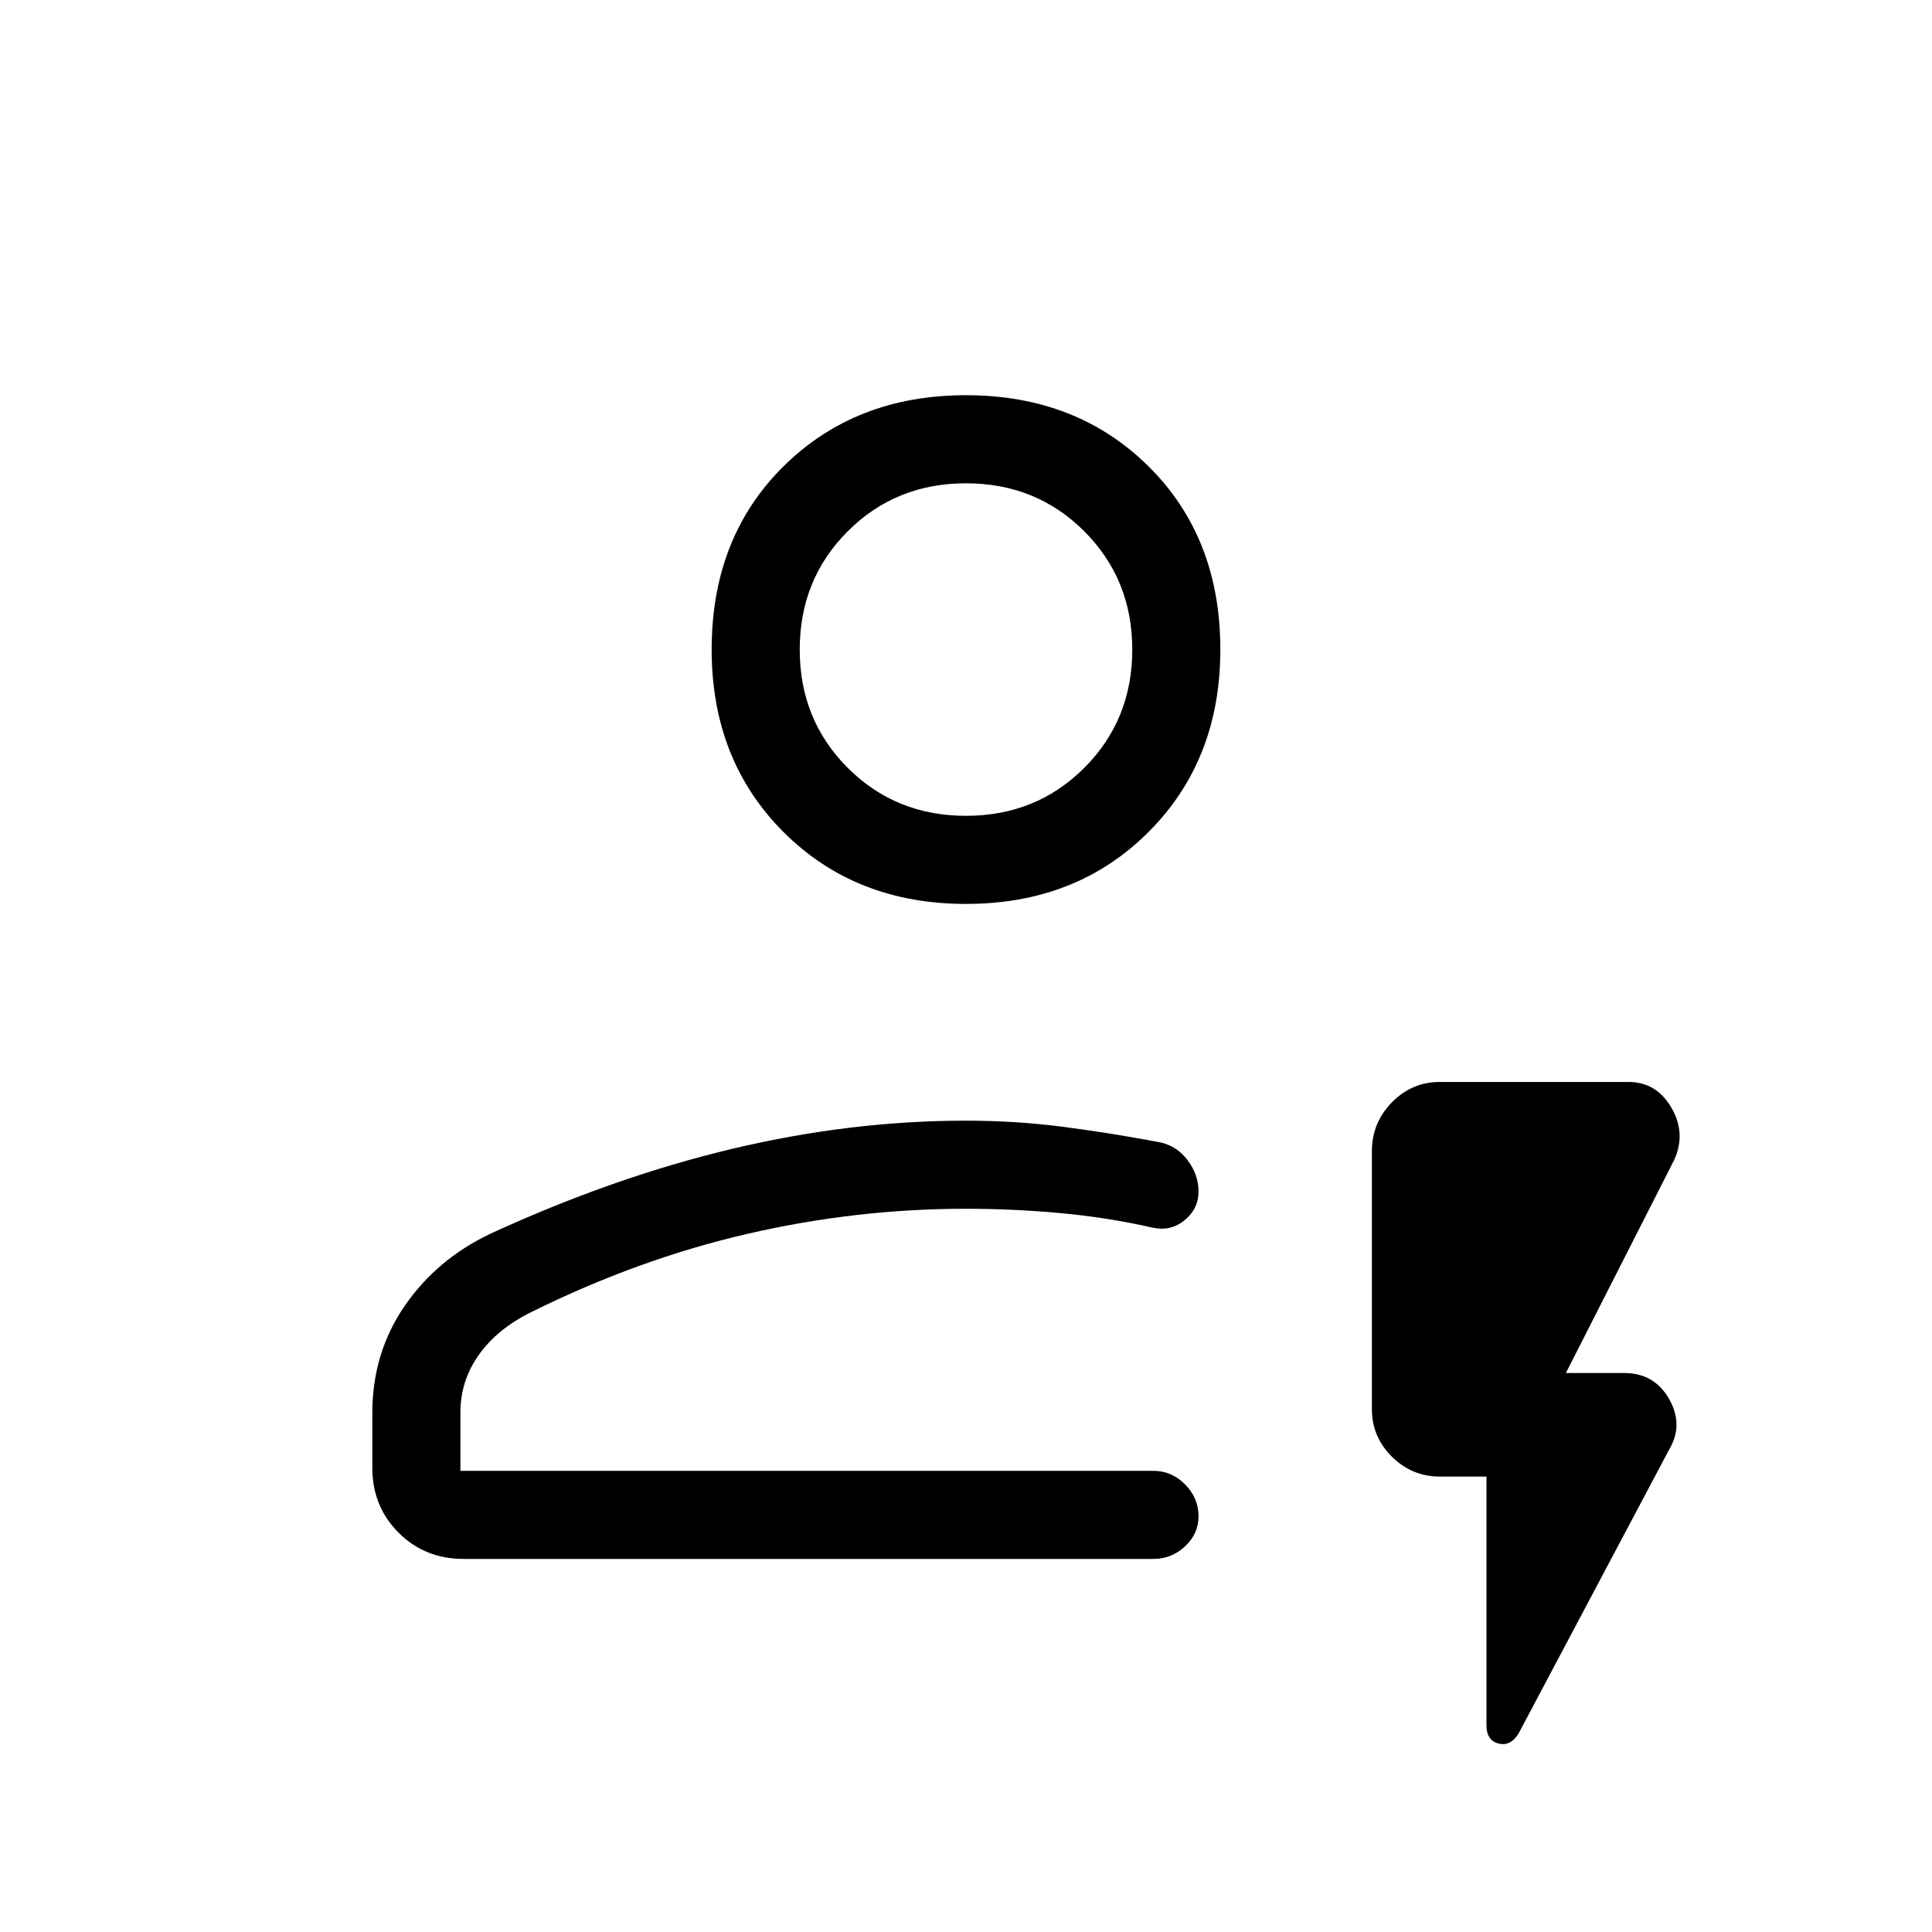 <svg xmlns="http://www.w3.org/2000/svg" height="48" viewBox="0 -960 960 960" width="48"><path d="M230.31-185.38q-19.21 0-32.26-13.05Q185-211.48 185-230.69v-27.15q0-29.85 16.06-53.22 16.06-23.37 42.86-36.02 61.31-28.15 120.07-42.11 58.76-13.96 116.01-13.96 24.59 0 48.03 3.03 23.43 3.04 47.59 7.58 8.85 1.6 14.39 8.89 5.53 7.3 5.53 15.67 0 8.67-6.96 14.33-6.97 5.65-15.89 3.65-22.4-5.08-45.96-7.23-23.56-2.15-46.73-2.15-54.64 0-108.74 12.5-54.11 12.5-107.34 38.88-16.84 8.31-26 21.23-9.15 12.93-9.15 28.54v29.08h344.38q9.01 0 15.7 6.74 6.69 6.75 6.69 15.84 0 8.67-6.69 14.93t-15.7 6.26H230.31Zm-1.54-43.77h366.77-366.77ZM480-510.85q-54.96 0-90.67-35.71t-35.71-90.67q0-55.73 35.71-91.06 35.71-35.33 90.67-35.33t90.67 35.33q35.71 35.33 35.71 91.06 0 54.96-35.71 90.67T480-510.85Zm0-43.77q34.92 0 58.77-23.84 23.85-23.85 23.85-58.77T538.77-696q-23.85-23.85-58.77-23.85T421.23-696q-23.85 23.85-23.85 58.77t23.85 58.77q23.85 23.84 58.77 23.84Zm0-82.61Zm258.62 410.92h-23.24q-13.81 0-23.75-9.87-9.94-9.86-9.94-23.57v-128.24q0-14.13 9.94-24.26t23.75-10.13h93.85q13.81 0 21.25 12.73 7.44 12.73 1.44 25.96l-53.84 105.92H807q14.96 0 22.33 12.85 7.36 12.84.13 25.07l-74.61 140.7q-4 7-10.12 5.53-6.11-1.47-6.11-9.1v-123.59Z"/></svg>